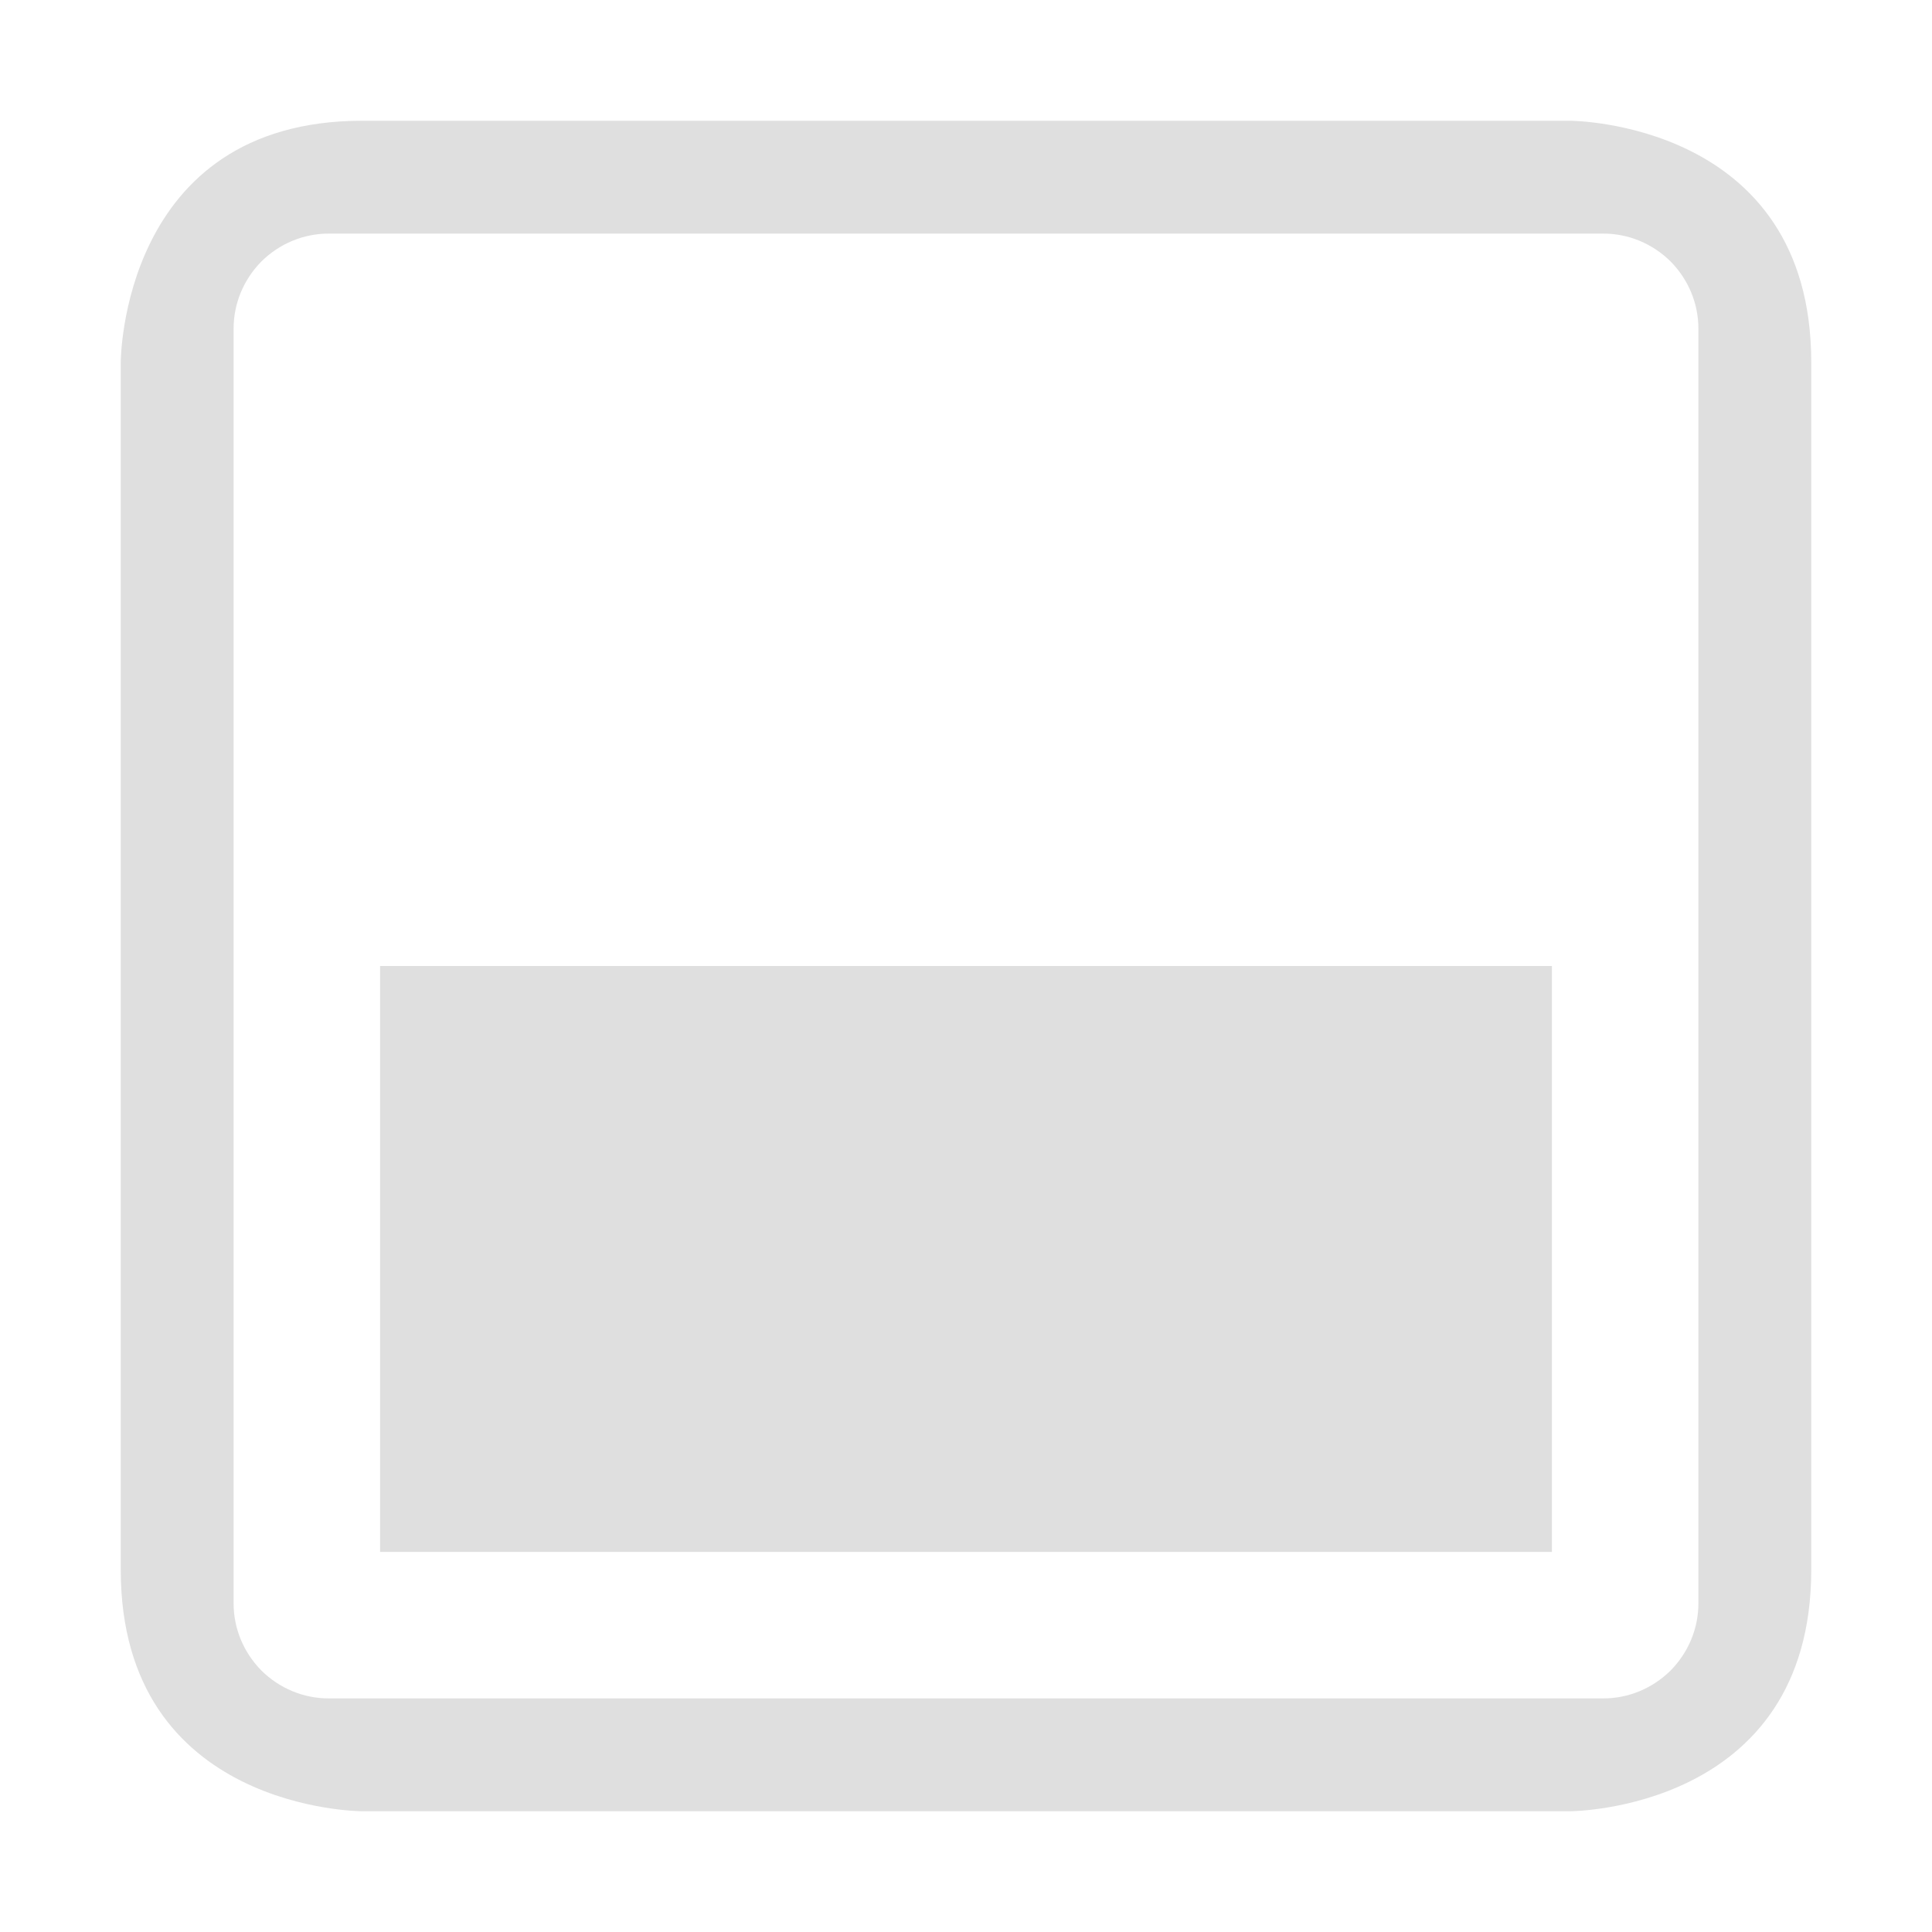 
<svg xmlns="http://www.w3.org/2000/svg" xmlns:xlink="http://www.w3.org/1999/xlink" width="22px" height="22px" viewBox="0 0 22 22" version="1.1">
<g id="surface1">
<path style=" stroke:none;fill-rule:nonzero;fill:rgb(87.451%,87.451%,87.451%);fill-opacity:1;" d="M 4.125 1.375 C 1.375 1.375 1.375 4.125 1.375 4.125 L 1.375 17.875 C 1.375 20.625 4.125 20.625 4.125 20.625 L 17.875 20.625 C 17.875 20.625 20.625 20.625 20.625 17.875 L 20.625 4.125 C 20.625 1.375 17.875 1.375 17.875 1.375 Z M 2.66 3.742 C 2.66 3.457 2.773 3.184 2.977 2.977 C 3.184 2.773 3.457 2.66 3.742 2.66 L 18.258 2.66 C 18.543 2.66 18.816 2.773 19.023 2.977 C 19.227 3.184 19.34 3.457 19.34 3.742 L 19.34 18.258 C 19.34 18.543 19.227 18.816 19.023 19.023 C 18.816 19.227 18.543 19.34 18.258 19.34 L 3.742 19.34 C 3.457 19.34 3.184 19.227 2.977 19.023 C 2.773 18.816 2.66 18.543 2.66 18.258 Z M 4.328 11 L 4.328 17.672 L 17.672 17.672 L 17.672 11 Z M 4.328 11 "/>
</g>
</svg>
